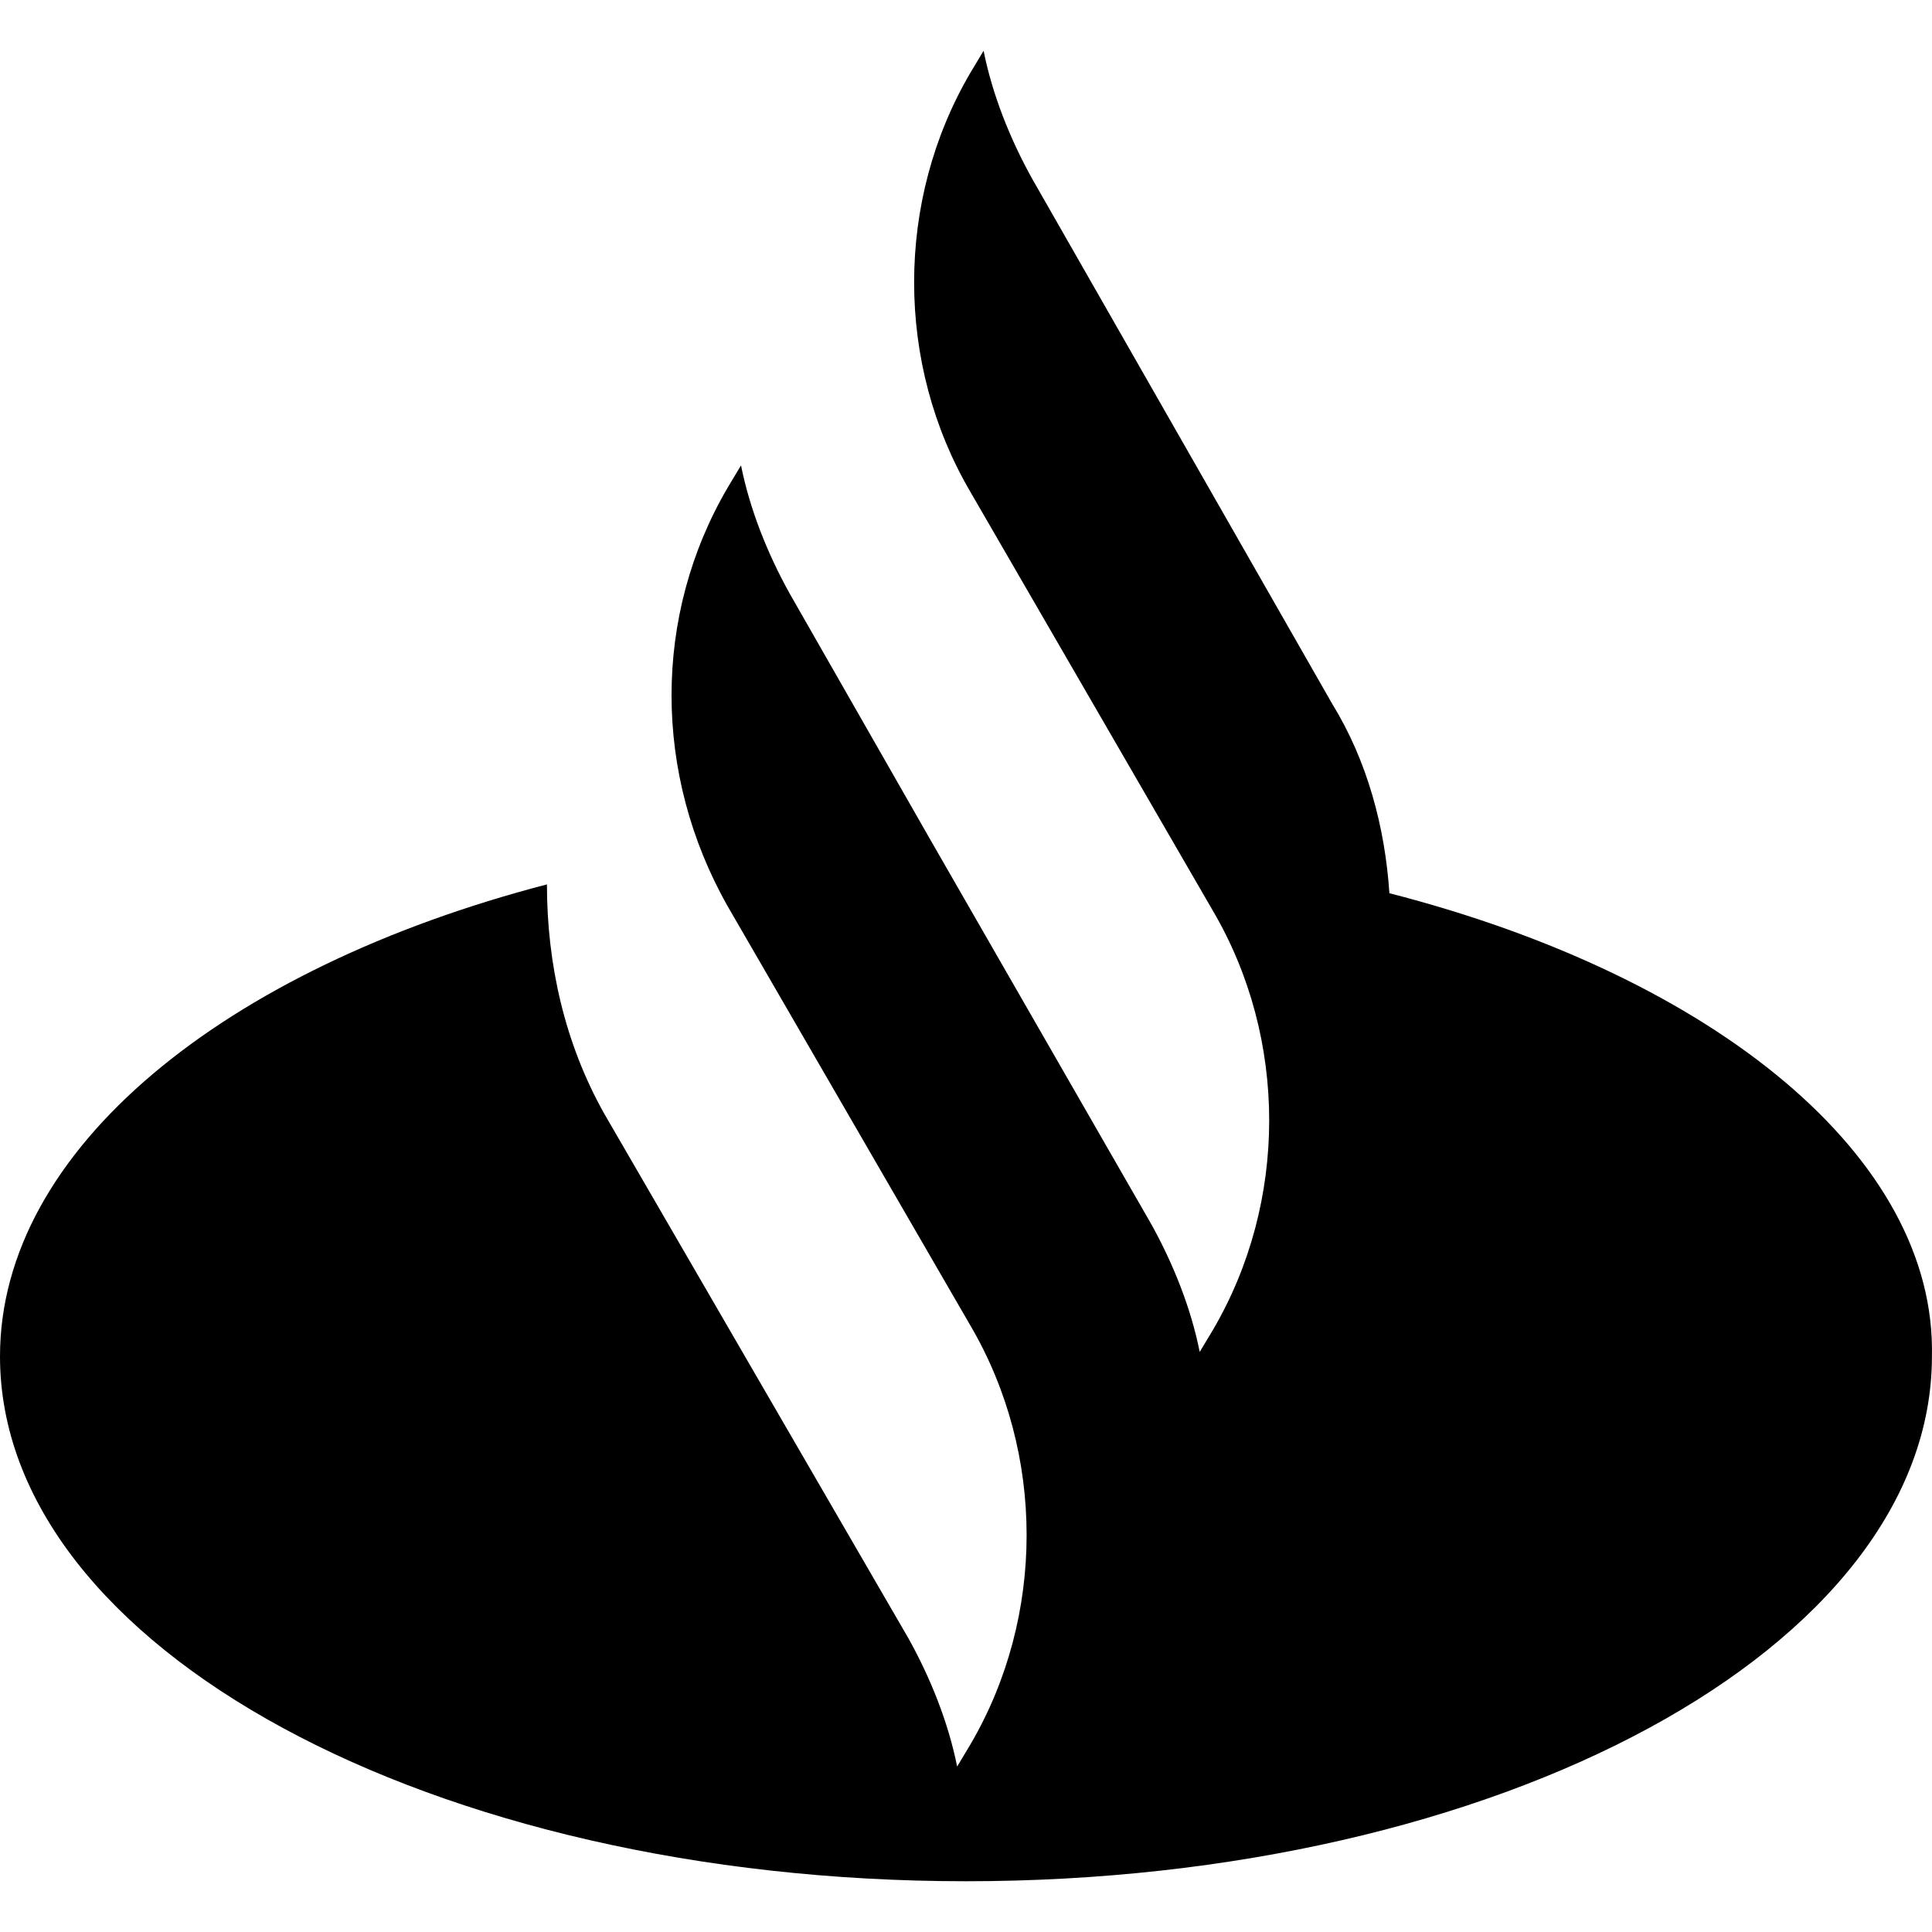 <?xml version="1.0" encoding="UTF-8" standalone="no"?>
<!-- Created with Inkscape (http://www.inkscape.org/) -->

<svg
   xmlns:dc="http://purl.org/dc/elements/1.1/"
   xmlns:cc="http://creativecommons.org/ns#"
   xmlns:rdf="http://www.w3.org/1999/02/22-rdf-syntax-ns#"
   xmlns:svg="http://www.w3.org/2000/svg"
   xmlns="http://www.w3.org/2000/svg"
   xmlns:sodipodi="http://sodipodi.sourceforge.net/DTD/sodipodi-0.dtd"
   xmlns:inkscape="http://www.inkscape.org/namespaces/inkscape"
   width="512"
   height="512"
   viewBox="0 0 135.467 135.467"
   version="1.1"
   id="svg4803"
   inkscape:version="0.92.3 (unknown)"
   sodipodi:docname="santander.svg">
  <defs
     id="defs4797" />
  <sodipodi:namedview
     id="base"
     pagecolor="#ffffff"
     bordercolor="#666666"
     borderopacity="1.0"
     inkscape:pageopacity="0.0"
     inkscape:pageshadow="2"
     inkscape:zoom="0.35"
     inkscape:cx="108.80062"
     inkscape:cy="45.092078"
     inkscape:document-units="mm"
     inkscape:current-layer="layer1"
     showgrid="false"
     units="px"
     inkscape:window-width="1366"
     inkscape:window-height="670"
     inkscape:window-x="0"
     inkscape:window-y="27"
     inkscape:window-maximized="1" />
  <g
     inkscape:label="Layer 1"
     inkscape:groupmode="layer"
     id="layer1"
     transform="translate(0,-161.533)">
    <path
       style="fill:#000000;stroke-width:3.093"
       d="m 97.421,224.164 c -0.309,-4.639 -1.546,-9.278 -4.021,-13.299 l -21.031,-36.804 c -1.546,-2.783 -2.783,-5.876 -3.402,-8.969 l -0.928,1.546 c -5.258,8.969 -5.258,20.412 0,29.381 l 17.01,29.381 c 5.258,8.969 5.258,20.412 0,29.381 l -0.928,1.546 c -0.619,-3.093 -1.856,-6.186 -3.402,-8.969 L 65.257,220.452 55.36,203.133 c -1.546,-2.784 -2.783,-5.876 -3.402,-8.969 l -0.928,1.546 c -5.258,8.969 -5.258,20.103 0,29.381 v 0 l 17.01,29.381 c 5.258,8.969 5.258,20.412 0,29.381 l -0.928,1.546 c -0.619,-3.093 -1.856,-6.185 -3.402,-8.969 L 42.371,239.627 C 39.587,234.679 38.35,229.112 38.35,223.545 15.773,229.421 0,242.102 0,256.637 c 0,20.412 30.309,36.804 67.731,36.804 37.422,0 67.731,-16.392 67.731,-36.804 0.309,-13.917 -15.154,-26.598 -38.041,-32.474 z"
       id="path4915"
       inkscape:connector-curvature="0" />
  </g>
  <style
     id="style4870"
     type="text/css">
	.st0{fill:#EA1D25;}
</style>
</svg>
